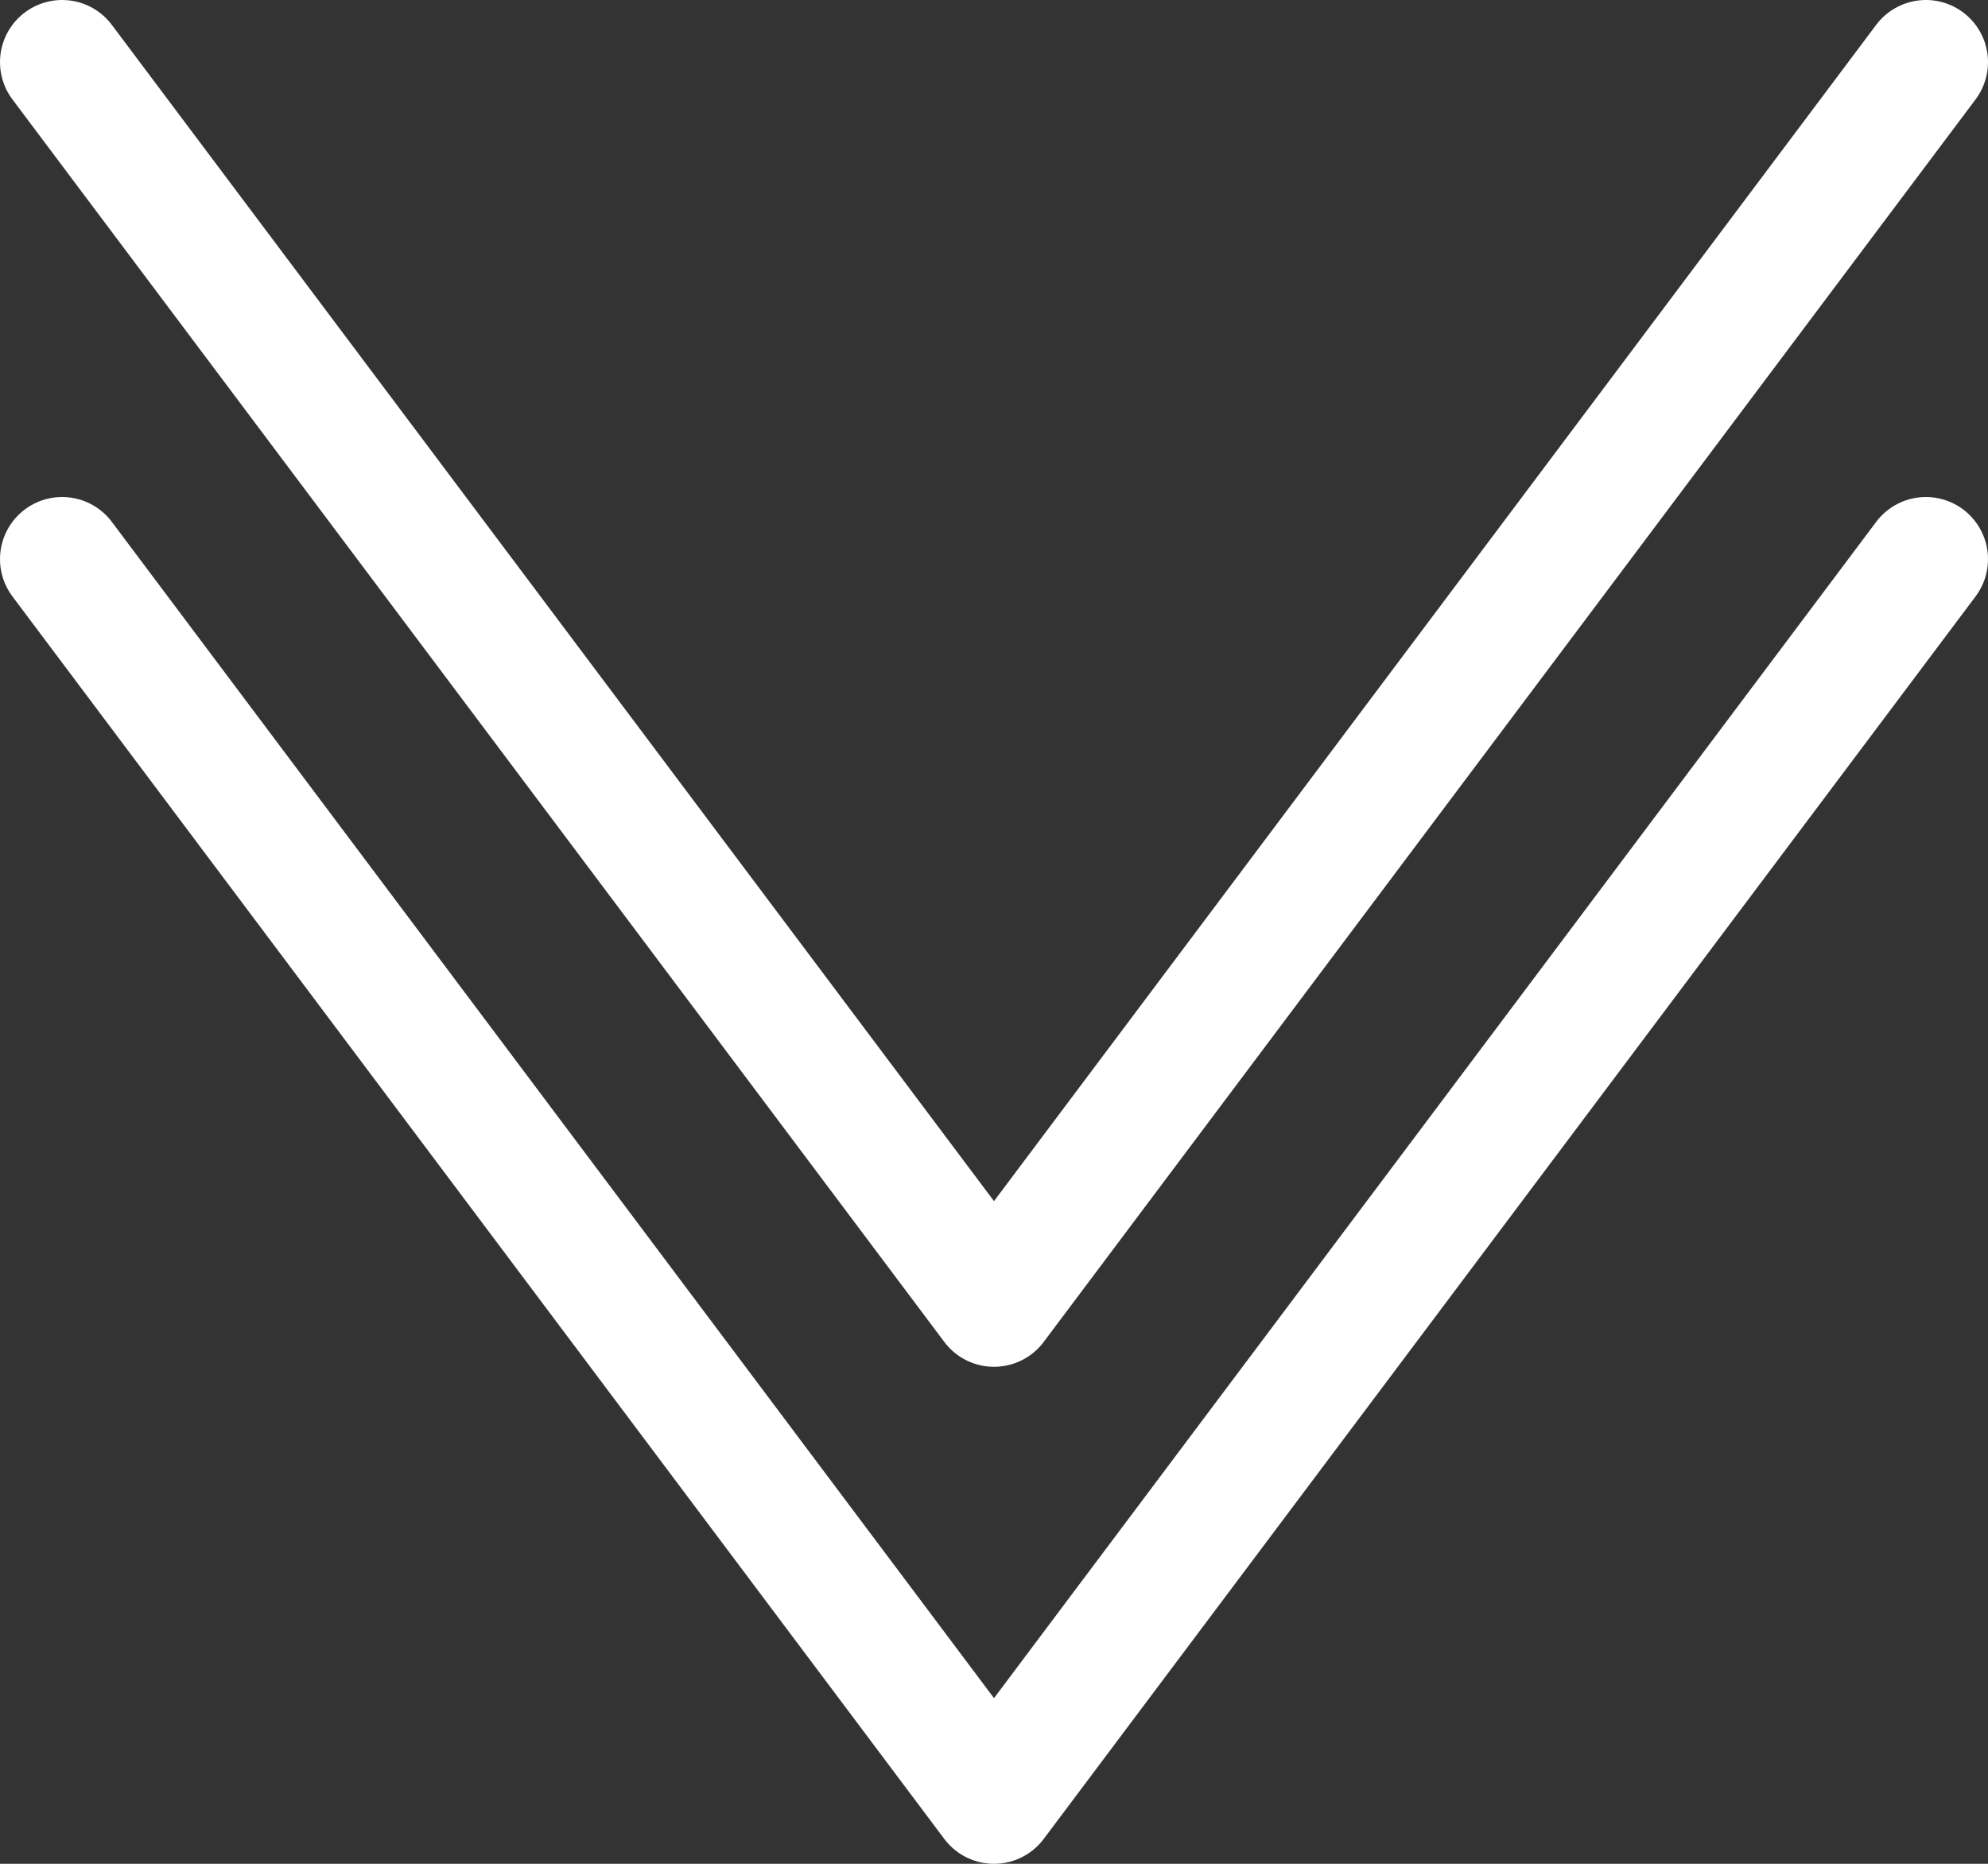<svg width="32" height="30" viewBox="0 0 32 30" fill="none" xmlns="http://www.w3.org/2000/svg">
<rect x="0" y="0" width="32" height="30" fill="#333333" stroke="none"/>
<path d="M1 9L16 29L31 9" stroke="white" stroke-width="2" stroke-linecap="round" stroke-linejoin="round"/>
<path d="M1 1L16 21L31 1" stroke="white" stroke-width="2" stroke-linecap="round" stroke-linejoin="round"/>
</svg>
